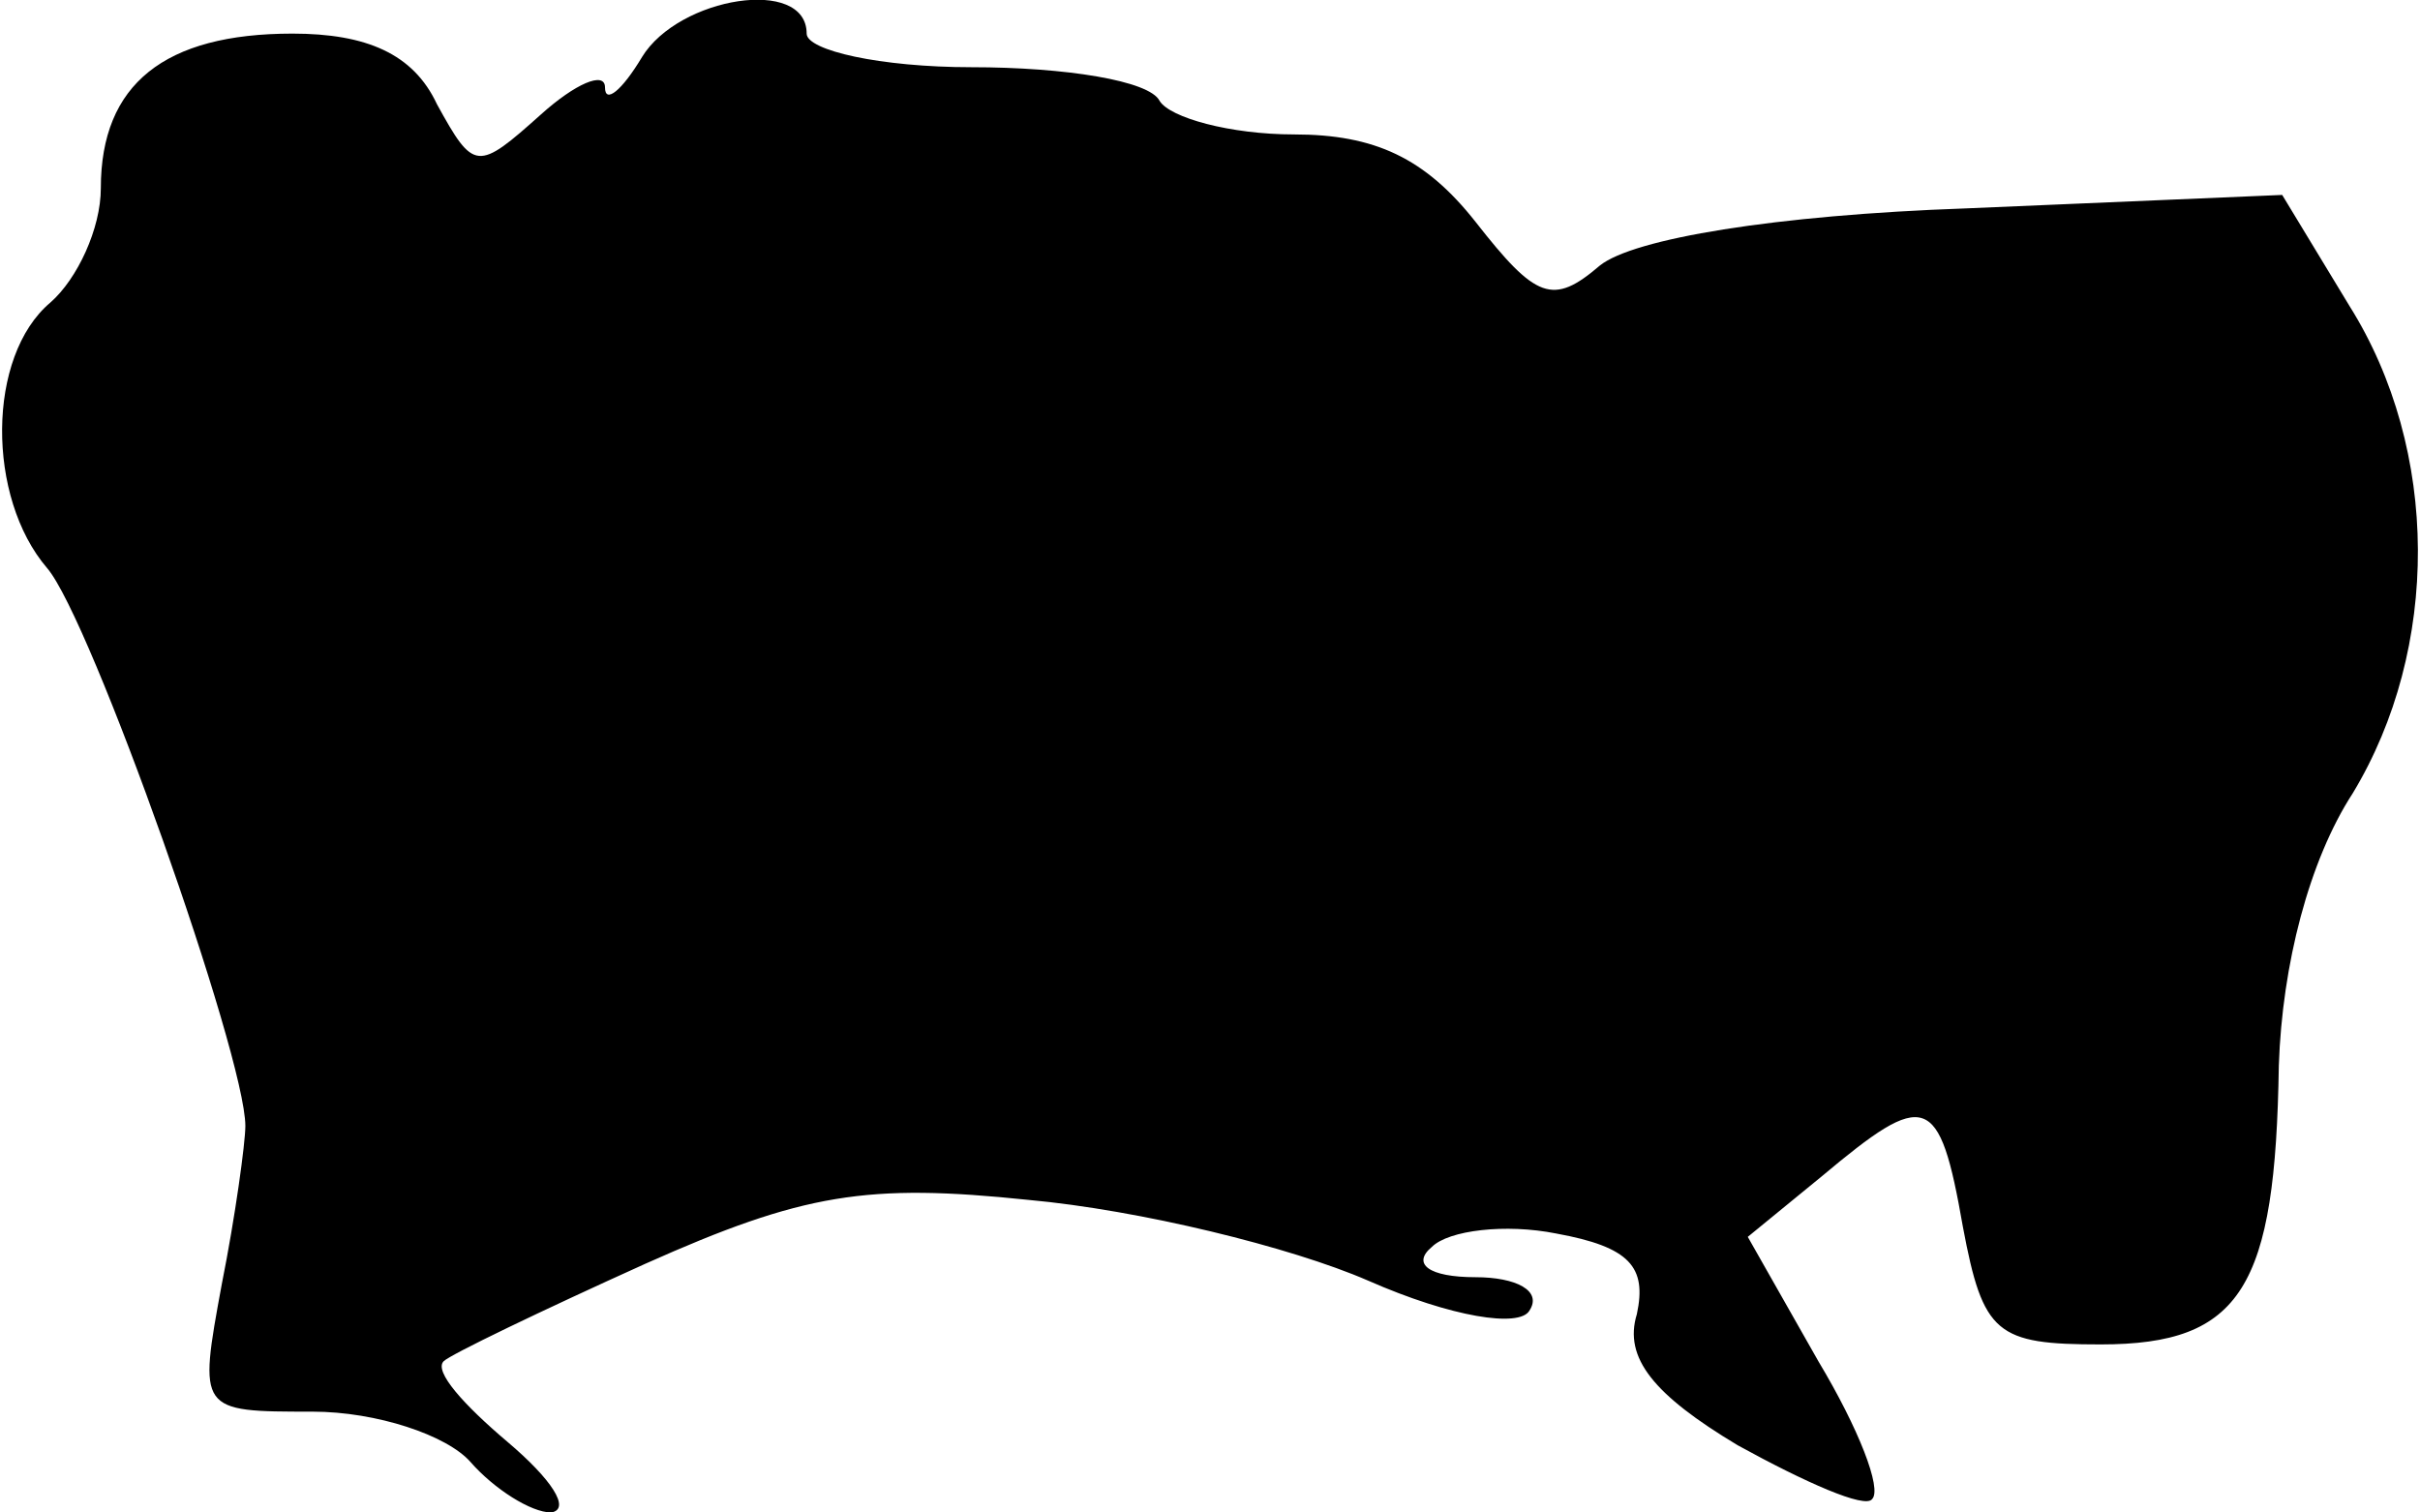 <?xml version="1.0" standalone="no"?>
<!DOCTYPE svg PUBLIC "-//W3C//DTD SVG 20010904//EN"
 "http://www.w3.org/TR/2001/REC-SVG-20010904/DTD/svg10.dtd">
<svg version="1.0" xmlns="http://www.w3.org/2000/svg"
 width="72pt" height="45pt" viewBox="0 0 72 45"
 preserveAspectRatio="xMidYMid meet">
<g transform="translate(0,45) scale(0.1,-0.1)"
fill="#000000" stroke="none">
<path fill="#000000" stroke="none" d="M191 433 c-6 -10 -11 -14 -11 -9 0 5
-9 1 -19 -8 -19 -17 -20 -17 -31 3 -7 15 -21 21 -43 21 -38 0 -57 -15 -57 -46
0 -12 -7 -27 -15 -34 -19 -16 -19 -58 -1 -79 13 -15 59 -145 59 -166 0 -5 -3
-27 -7 -47 -7 -38 -7 -38 27 -38 19 0 40 -7 47 -15 7 -8 18 -15 24 -15 6 1 0
10 -13 21 -13 11 -22 21 -19 24 2 2 29 15 60 29 47 21 66 24 114 19 33 -3 78
-14 101 -24 25 -11 45 -14 48 -9 4 6 -4 10 -16 10 -14 0 -19 4 -13 9 5 5 22 7
37 4 22 -4 27 -10 24 -24 -4 -13 5 -24 30 -39 20 -11 38 -19 40 -16 3 3 -4 21
-16 41 l-21 37 22 18 c31 26 35 25 42 -15 6 -32 10 -35 41 -35 42 0 52 17 53
83 1 30 9 61 22 81 26 43 26 102 -1 145 l-20 33 -94 -4 c-57 -2 -99 -9 -109
-17 -14 -12 -19 -10 -37 13 -15 19 -30 26 -54 26 -19 0 -37 5 -40 10 -3 6 -28
10 -56 10 -27 0 -49 5 -49 10 0 17 -38 11 -49 -7z"/>
</g>
</svg>
